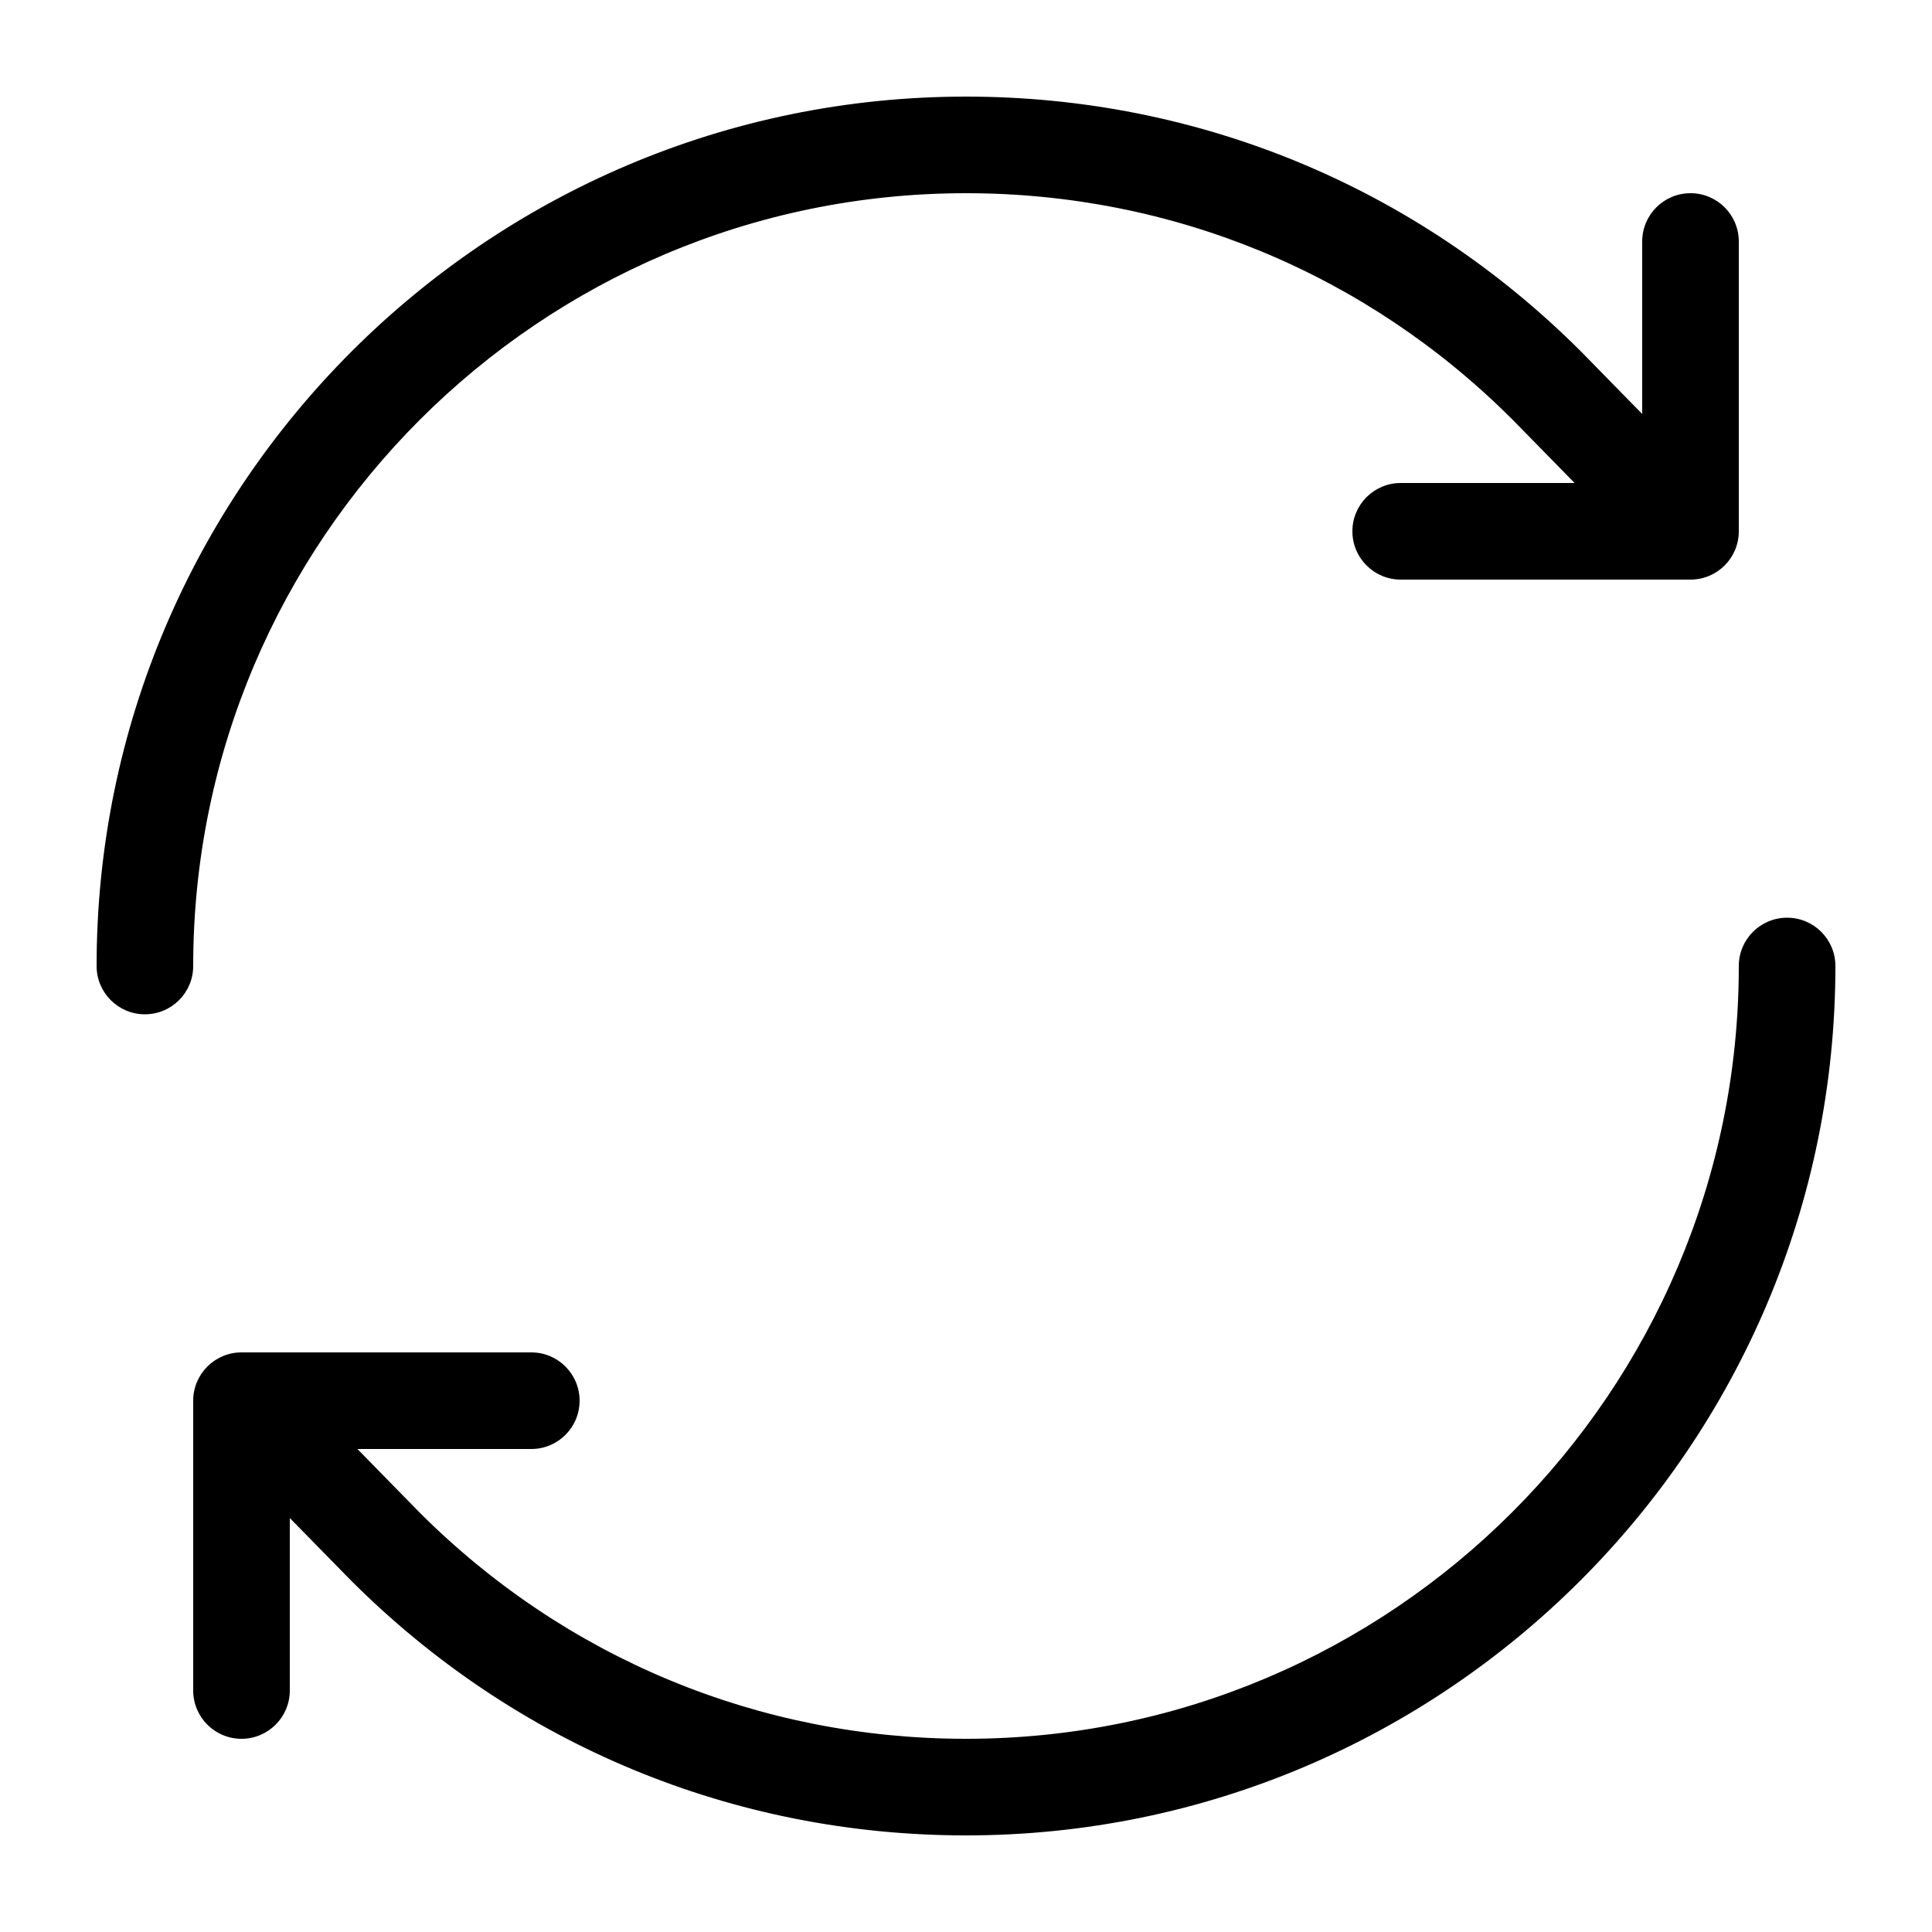 <?xml version="1.0" encoding="utf-8"?>
<!-- Clockwise icon by Arthur Shlain from Usefulicons.com -->
<svg xmlns="http://www.w3.org/2000/svg" xmlns:xlink="http://www.w3.org/1999/xlink" xml:space="preserve" version="1.1" x="0px" y="0px" viewBox="0 0 100 100" width="400px" height="400px"><path d="M50,5C62.02,5,73.32,9.681,81.838,18.199L85,21.427L85,12.5C85,11.119,86.119,10,87.5,10S90,11.119,90,12.5L90,27.5C90,28.881,88.881,30,87.5,30L72.5,30C71.119,30,70,28.881,70,27.5S71.119,25,72.5,25L81.501,25L78.285,21.716C70.729,14.161,60.684,10,50,10C27.944,10,10,27.944,10,50C10,51.381,8.881,52.5,7.5,52.5S5,51.381,5,50C5,25.187,25.187,5,50,5Z" stroke="none"></path><path d="M12.5,70L27.5,70C28.881,70,30,71.119,30,72.5S28.881,75,27.5,75L18.499,75L21.715,78.284C29.271,85.839,39.316,90,50,90C72.056,90,90,72.056,90,50C90,48.619,91.119,47.5,92.5,47.5S95,48.619,95,50C95,74.813,74.813,95,50,95C37.98,95,26.68,90.319,18.162,81.801L15,78.573L15,87.5C15,88.881,13.881,90,12.5,90S10,88.881,10,87.5L10,72.5C10,71.119,11.119,70,12.5,70Z" stroke="none"></path></svg>